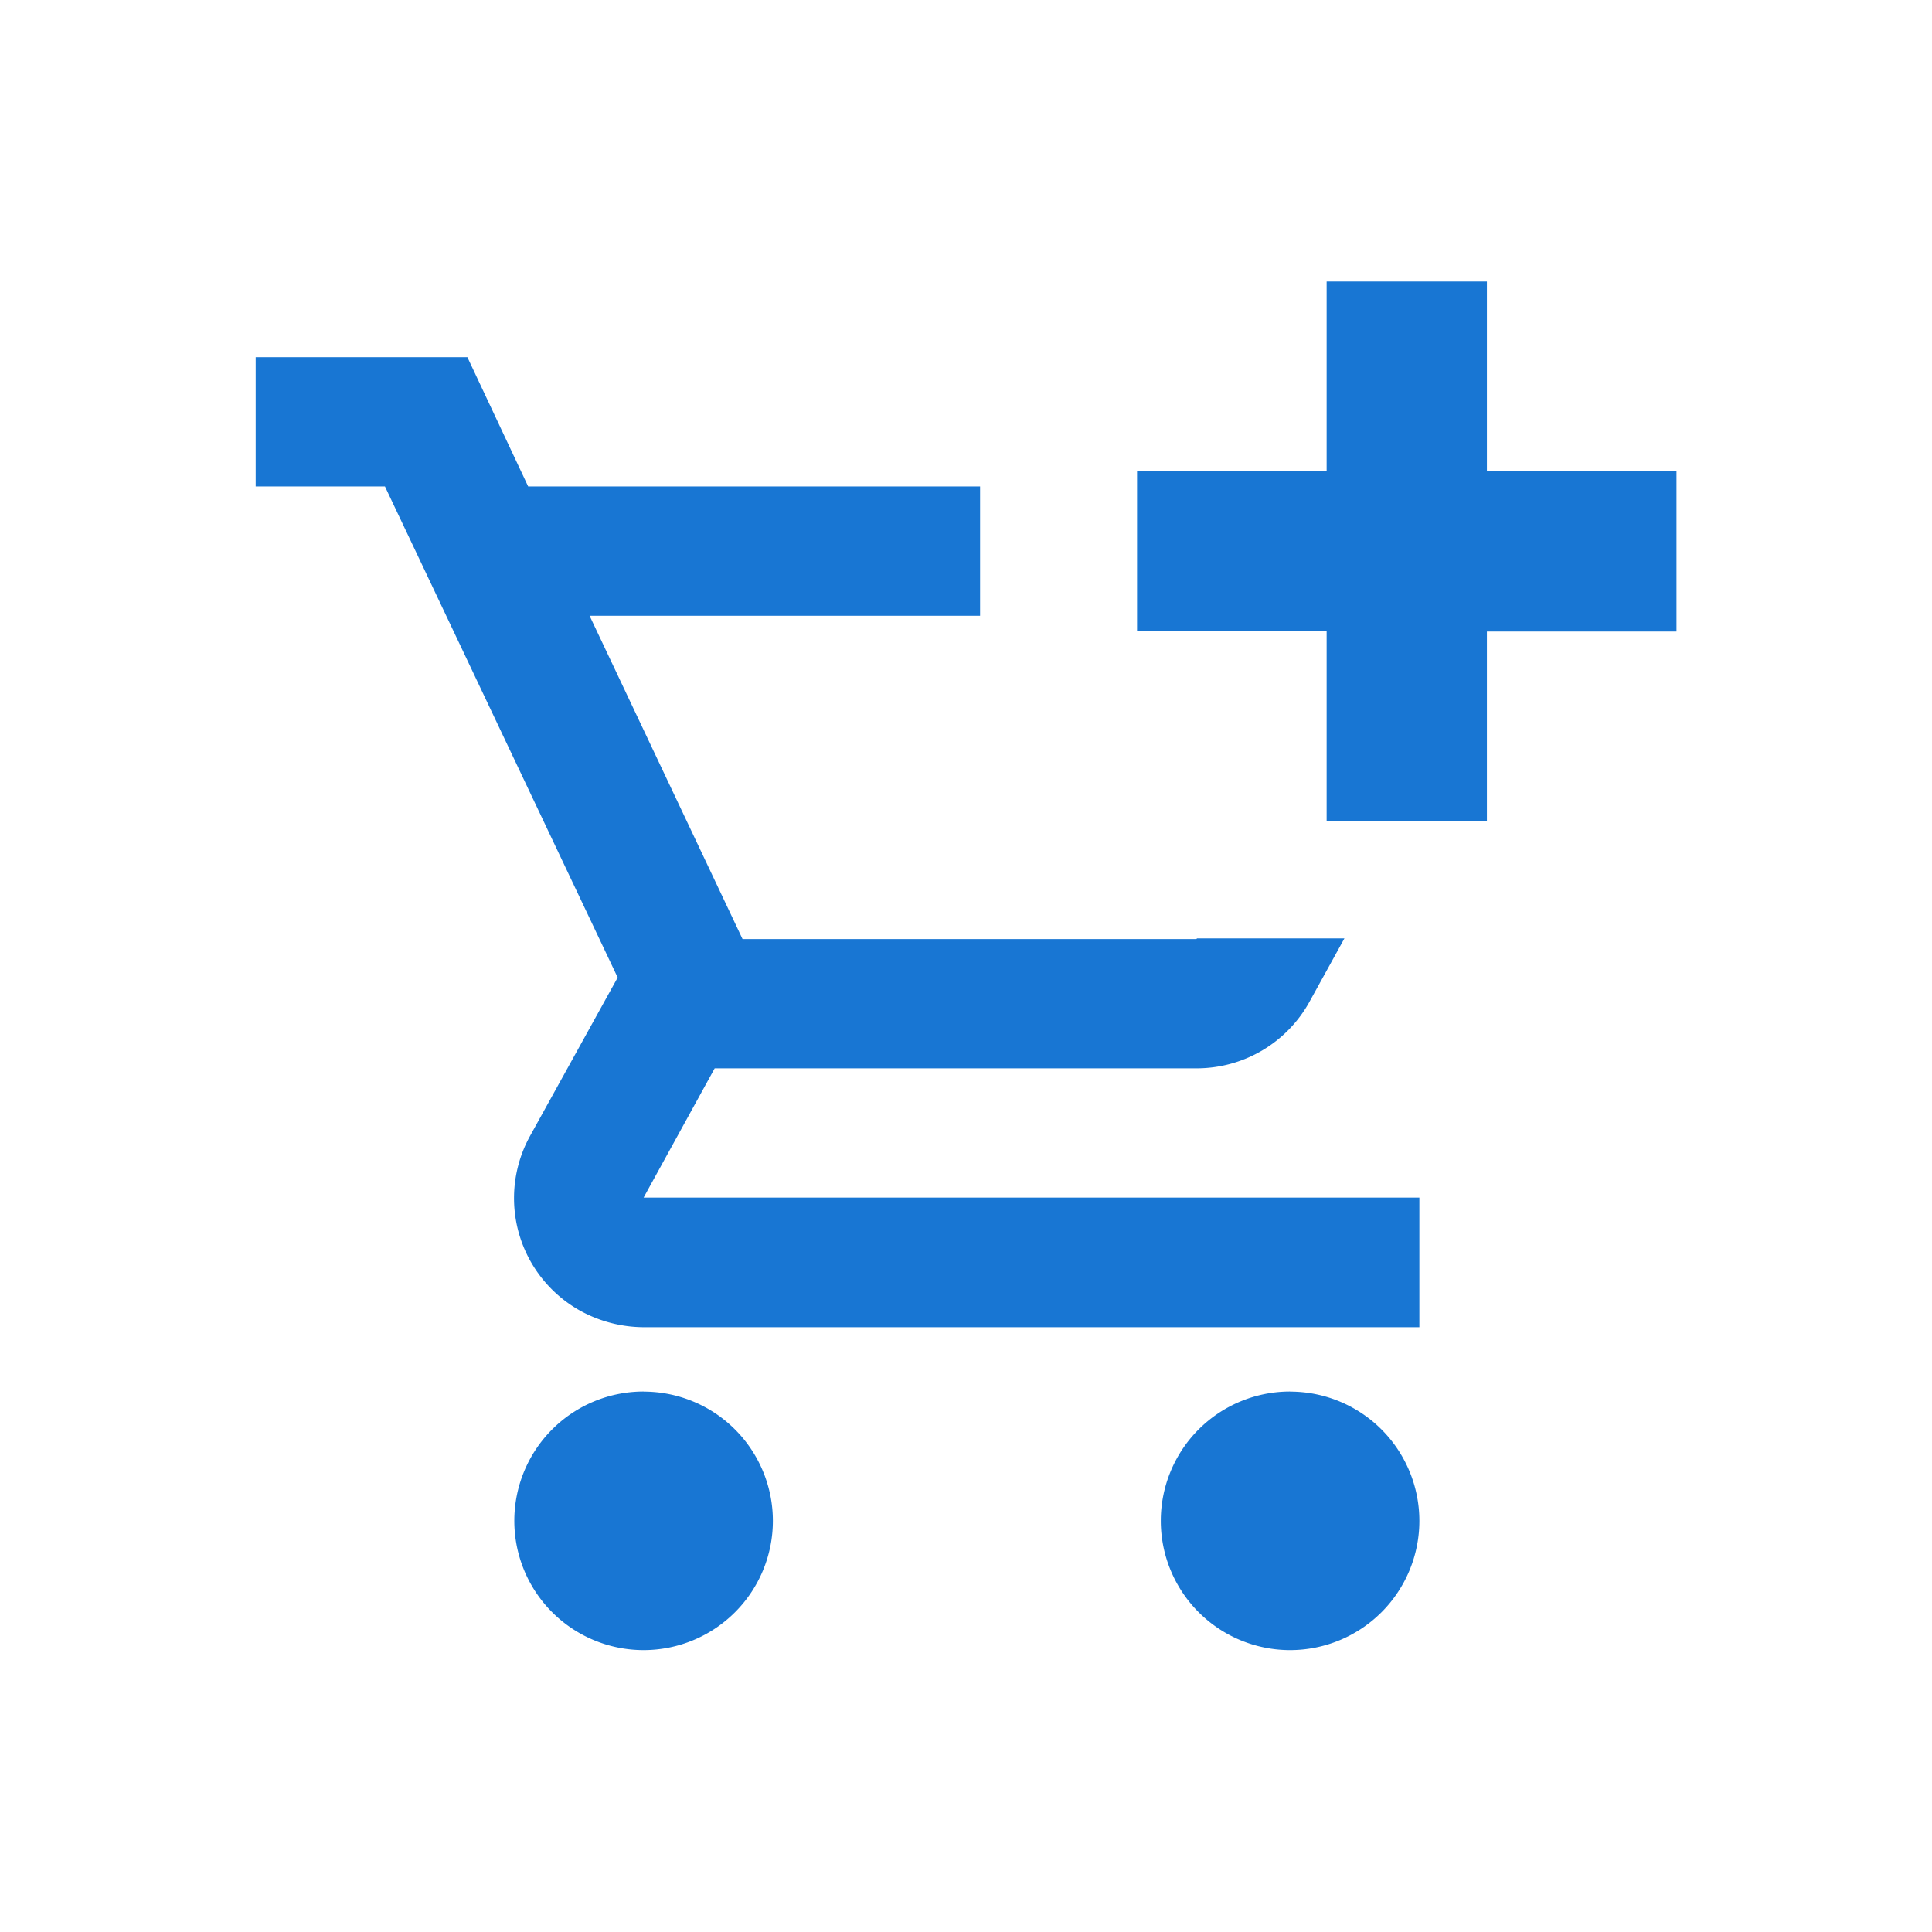 <svg id="outline-shopping_cart-deselected" xmlns="http://www.w3.org/2000/svg" width="24" height="24" viewBox="0 0 24 24">
  <path id="Path_102933" data-name="Path 102933" d="M0,0H24V24H0Z" fill="none"/>
  <g id="Group_73429" data-name="Group 73429" transform="translate(3.176 2.7)">
    <path id="Path_102934" data-name="Path 102934" d="M955.089,540l.883-1.606h5.983a1.6,1.6,0,0,0,1.406-.827l.434-.787h-1.831l-.008.008h-5.638l-1.9-4.016h4.851v-1.606h-5.614l-.755-1.606H950.27v1.606h1.606l2.891,6.1-1.084,1.96a1.6,1.6,0,0,0,.627,2.184,1.654,1.654,0,0,0,.779.2h9.637V540Zm0,2.409a1.606,1.606,0,1,0,1.606,1.606A1.606,1.606,0,0,0,955.089,542.41Zm8.031,0a1.606,1.606,0,1,0,1.606,1.606A1.606,1.606,0,0,0,963.12,542.41Z" transform="translate(-950.27 -527.823)" fill="#1876d3"/>
    <path id="Path_106965" data-name="Path 106965" d="M967.818,534.048v-2.355h2.355V529.7h-2.355v-2.355h-1.991V529.7h-2.355v1.991h2.355v2.355Z" transform="translate(-952.523 -526.548)" fill="#1876d3"/>
  </g>
</svg>
